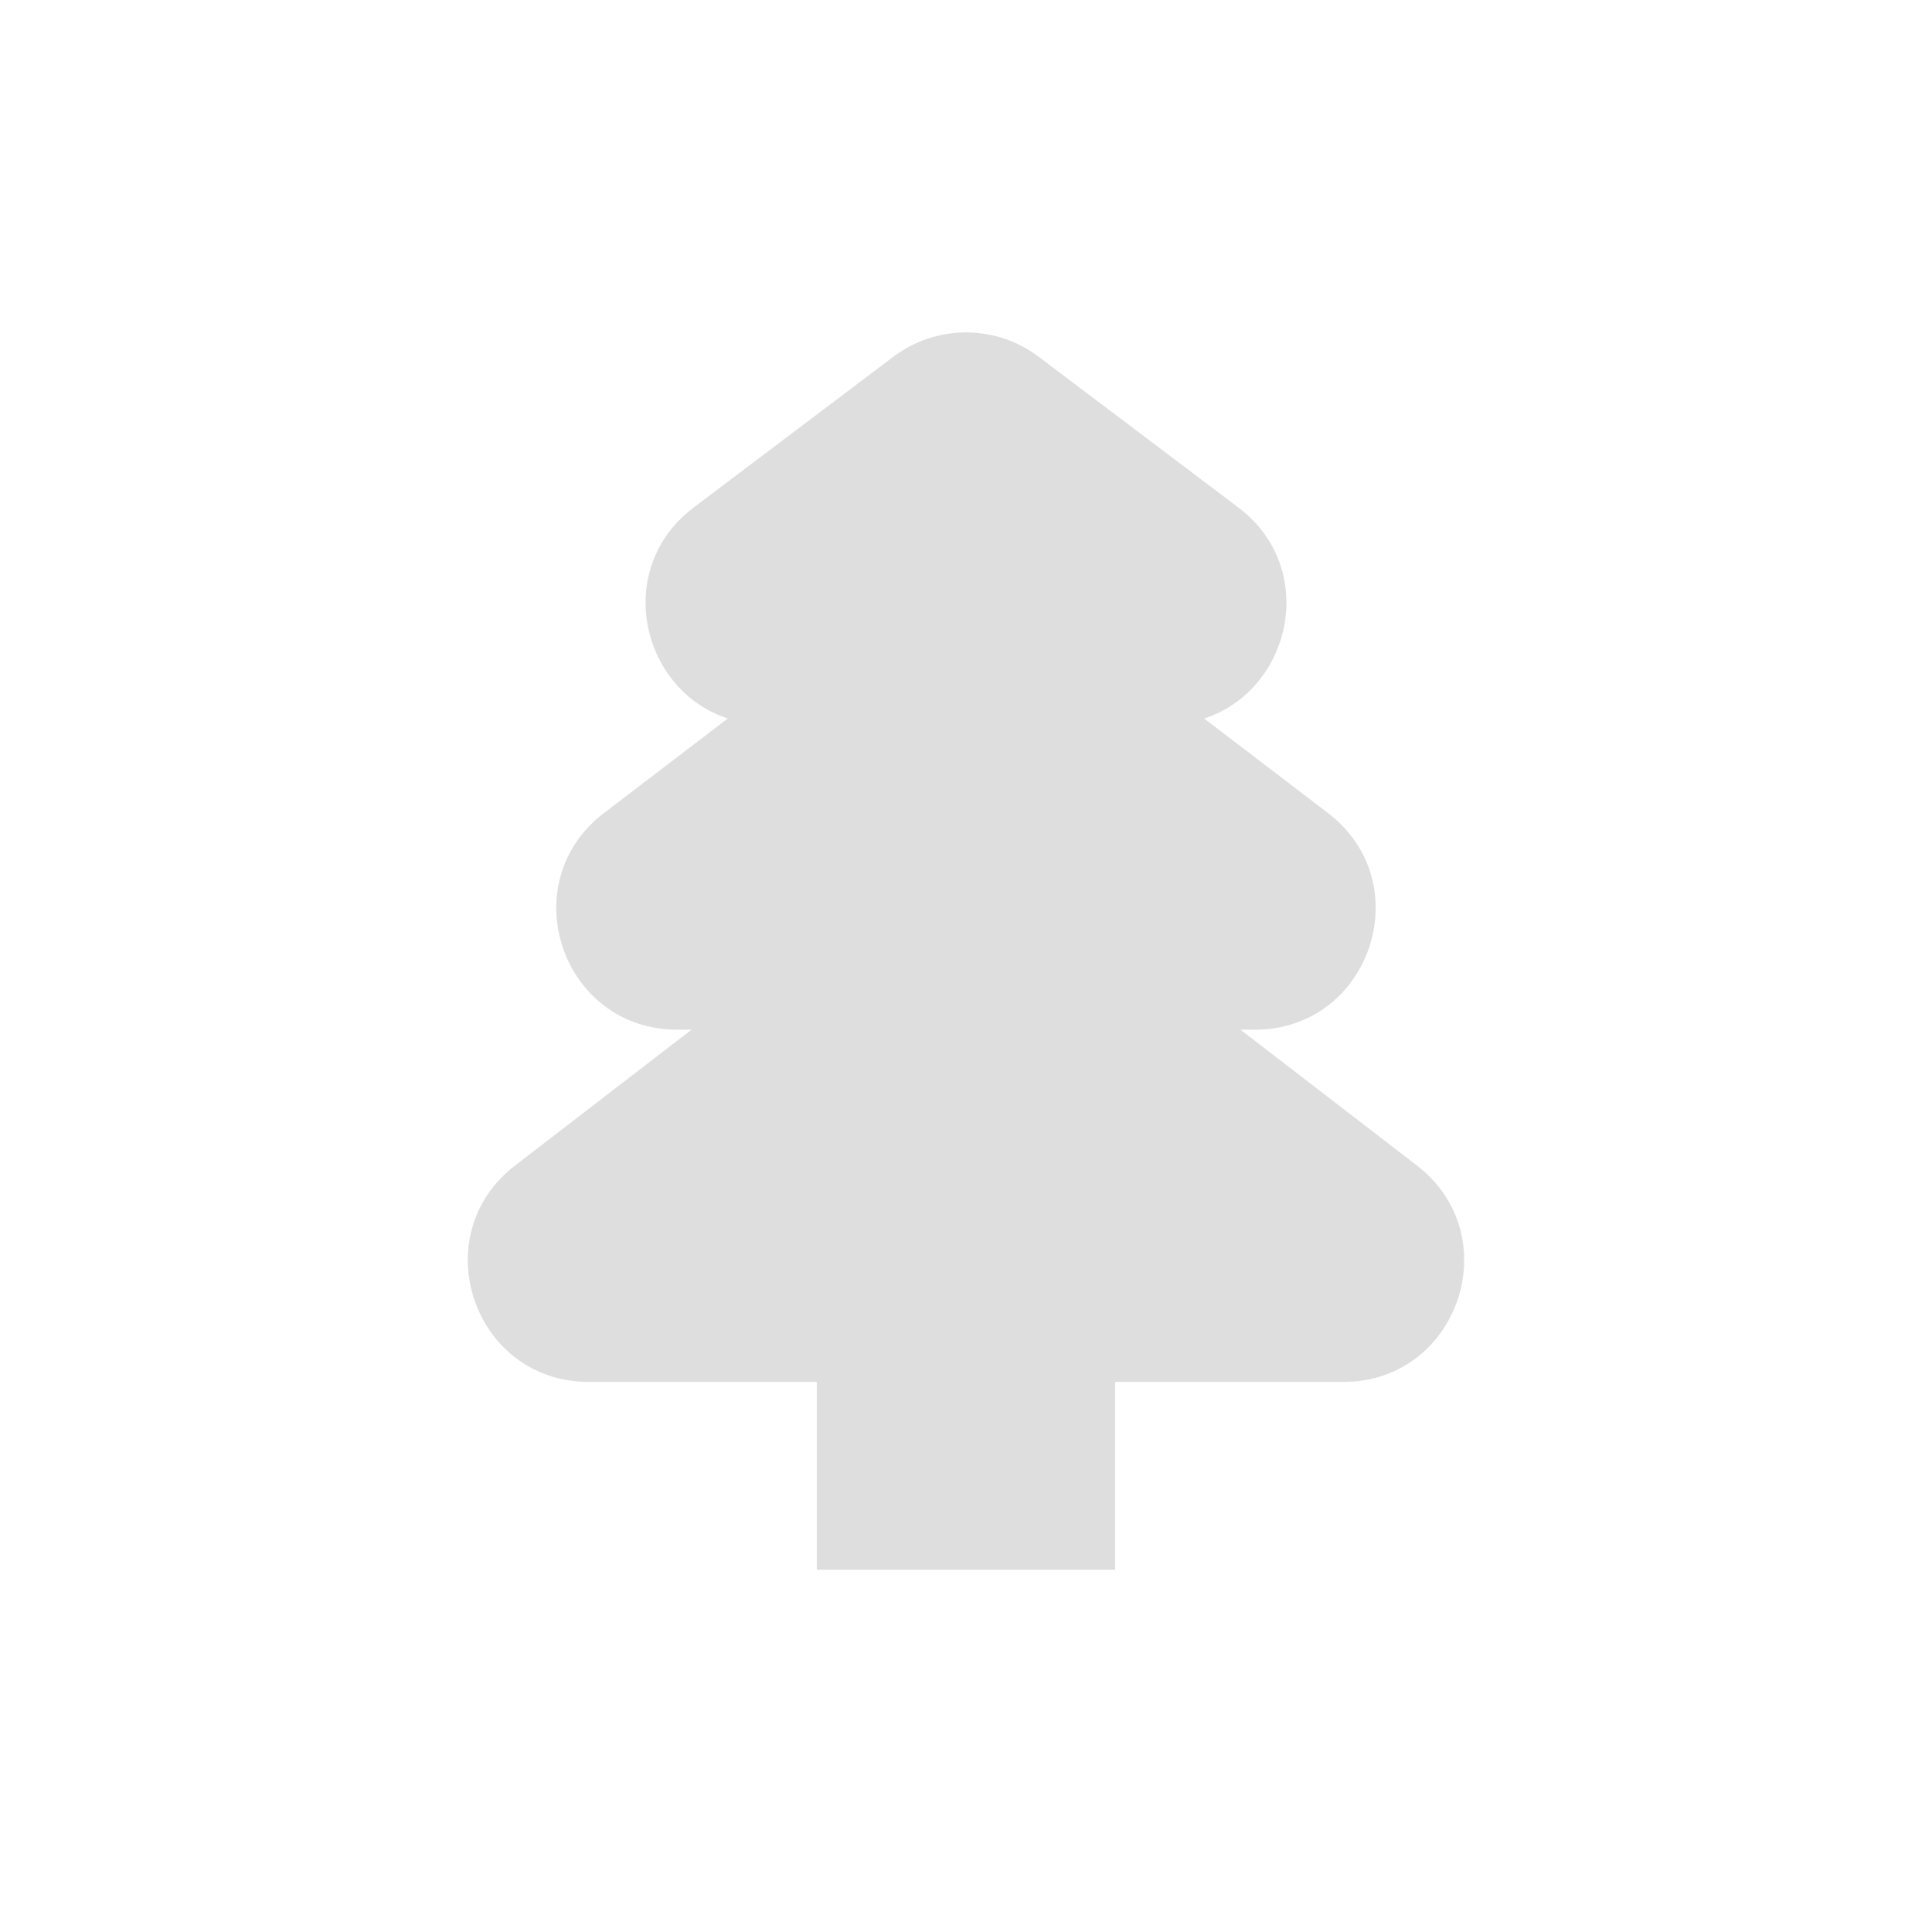 <svg width="32" height="32" viewBox="0 0 32 32" fill="none" xmlns="http://www.w3.org/2000/svg">
<rect x="13.529" y="19.778" width="4.941" height="6.222" fill="#DEDEDE"/>
<path d="M14.795 5.91C15.508 5.371 16.492 5.371 17.205 5.91L20.509 8.404C22.04 9.56 21.222 12 19.303 12H12.697C10.778 12 9.96 9.56 11.492 8.404L14.795 5.91Z" fill="#DEDEDE"/>
<path d="M14.786 9.815C15.503 9.268 16.497 9.268 17.213 9.815L21.995 13.466C23.516 14.627 22.695 17.055 20.782 17.055H11.218C9.304 17.055 8.483 14.627 10.004 13.466L14.786 9.815Z" fill="#DEDEDE"/>
<path d="M14.78 14.495C15.499 13.941 16.501 13.941 17.22 14.495L23.468 19.304C24.98 20.469 24.157 22.889 22.248 22.889H9.752C7.843 22.889 7.019 20.469 8.532 19.304L14.78 14.495Z" fill="#DEDEDE"/>
</svg>
